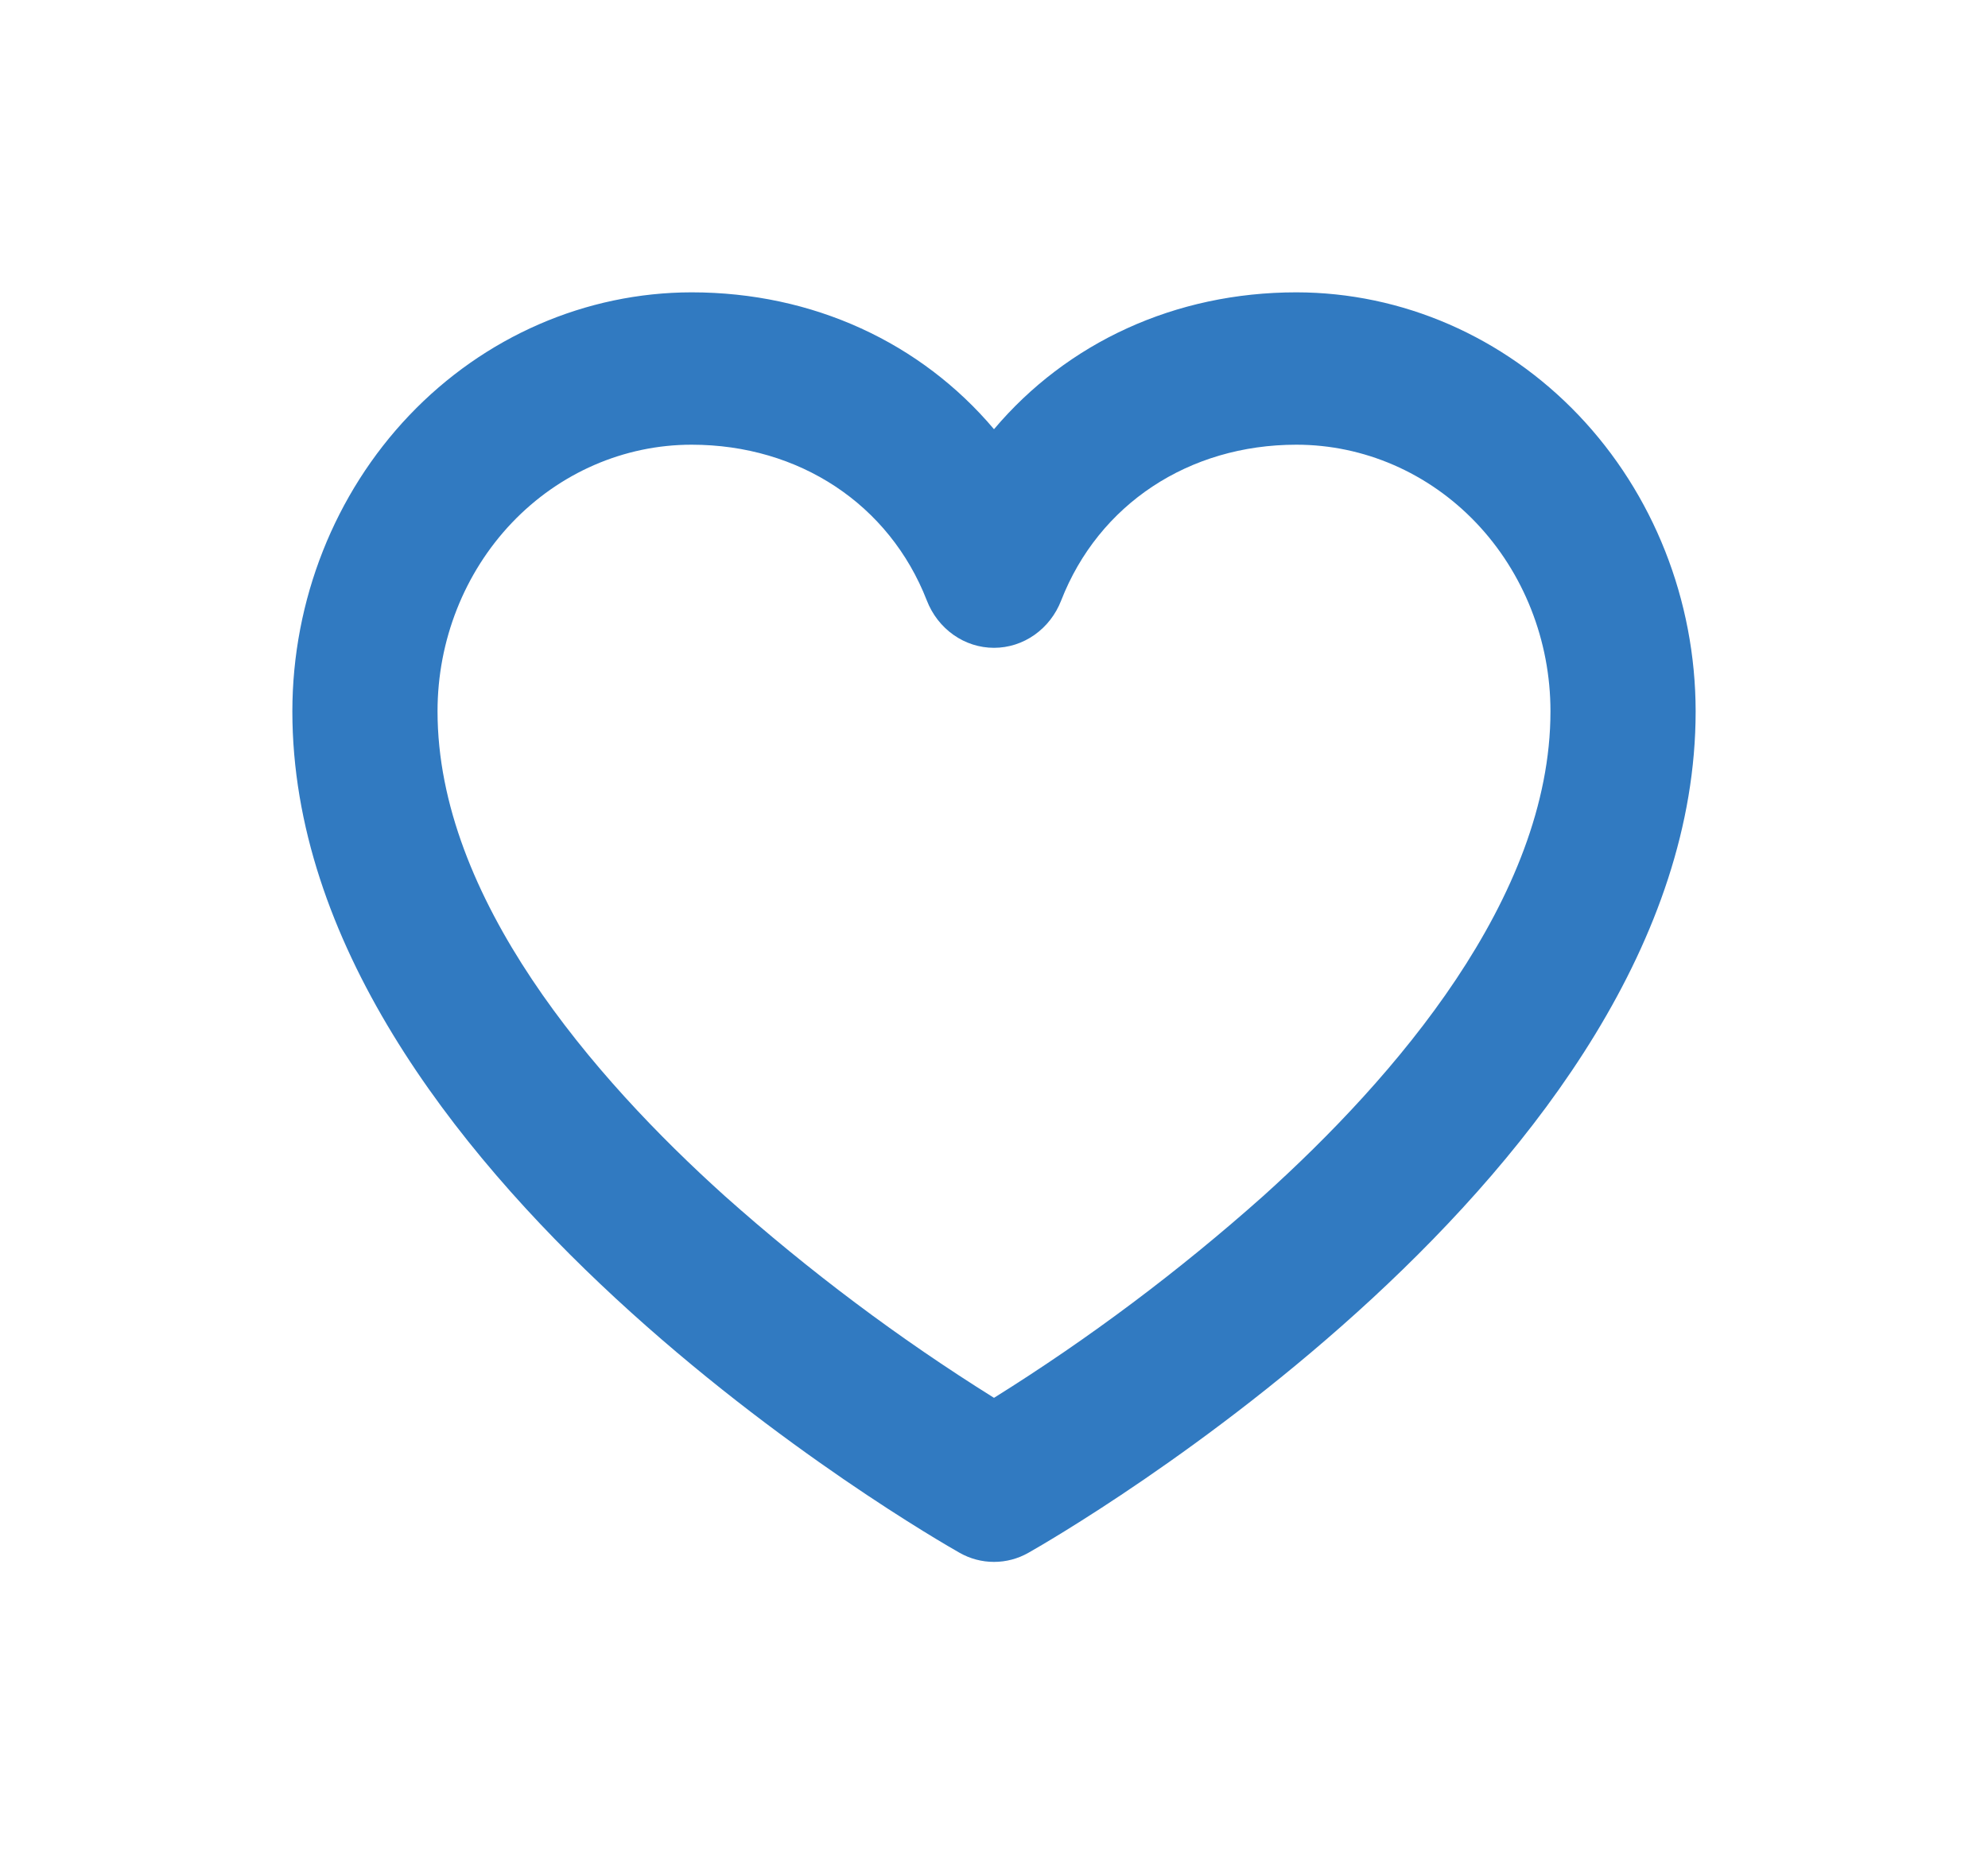 <svg viewBox="0 0 34 32" fill="none" xmlns="http://www.w3.org/2000/svg">
<path d="M22.172 5C20.094 5 18.25 5.861 17 7.341C15.75 5.861 13.906 5 11.828 5C10.018 5.002 8.282 5.758 7.002 7.101C5.722 8.445 5.002 10.266 5 12.165C5 20.019 15.946 26.295 16.411 26.558C16.592 26.661 16.794 26.714 17 26.714C17.206 26.714 17.408 26.661 17.589 26.558C18.054 26.295 29 20.019 29 12.165C28.998 10.266 28.278 8.445 26.998 7.101C25.718 5.758 23.983 5.002 22.172 5ZM21.605 20.456C20.164 21.739 18.624 22.894 17 23.908C15.376 22.894 13.836 21.739 12.396 20.456C10.154 18.438 7.483 15.36 7.483 12.165C7.483 10.956 7.941 9.796 8.755 8.941C9.57 8.086 10.675 7.606 11.828 7.606C13.669 7.606 15.21 8.626 15.851 10.27C15.944 10.51 16.103 10.715 16.308 10.859C16.512 11.003 16.753 11.08 17 11.08C17.247 11.08 17.488 11.003 17.692 10.859C17.897 10.715 18.056 10.51 18.149 10.27C18.79 8.626 20.331 7.606 22.172 7.606C23.325 7.606 24.43 8.086 25.245 8.941C26.059 9.796 26.517 10.956 26.517 12.165C26.517 15.36 23.846 18.438 21.605 20.456Z" fill="#317AC1"/>
</svg>
